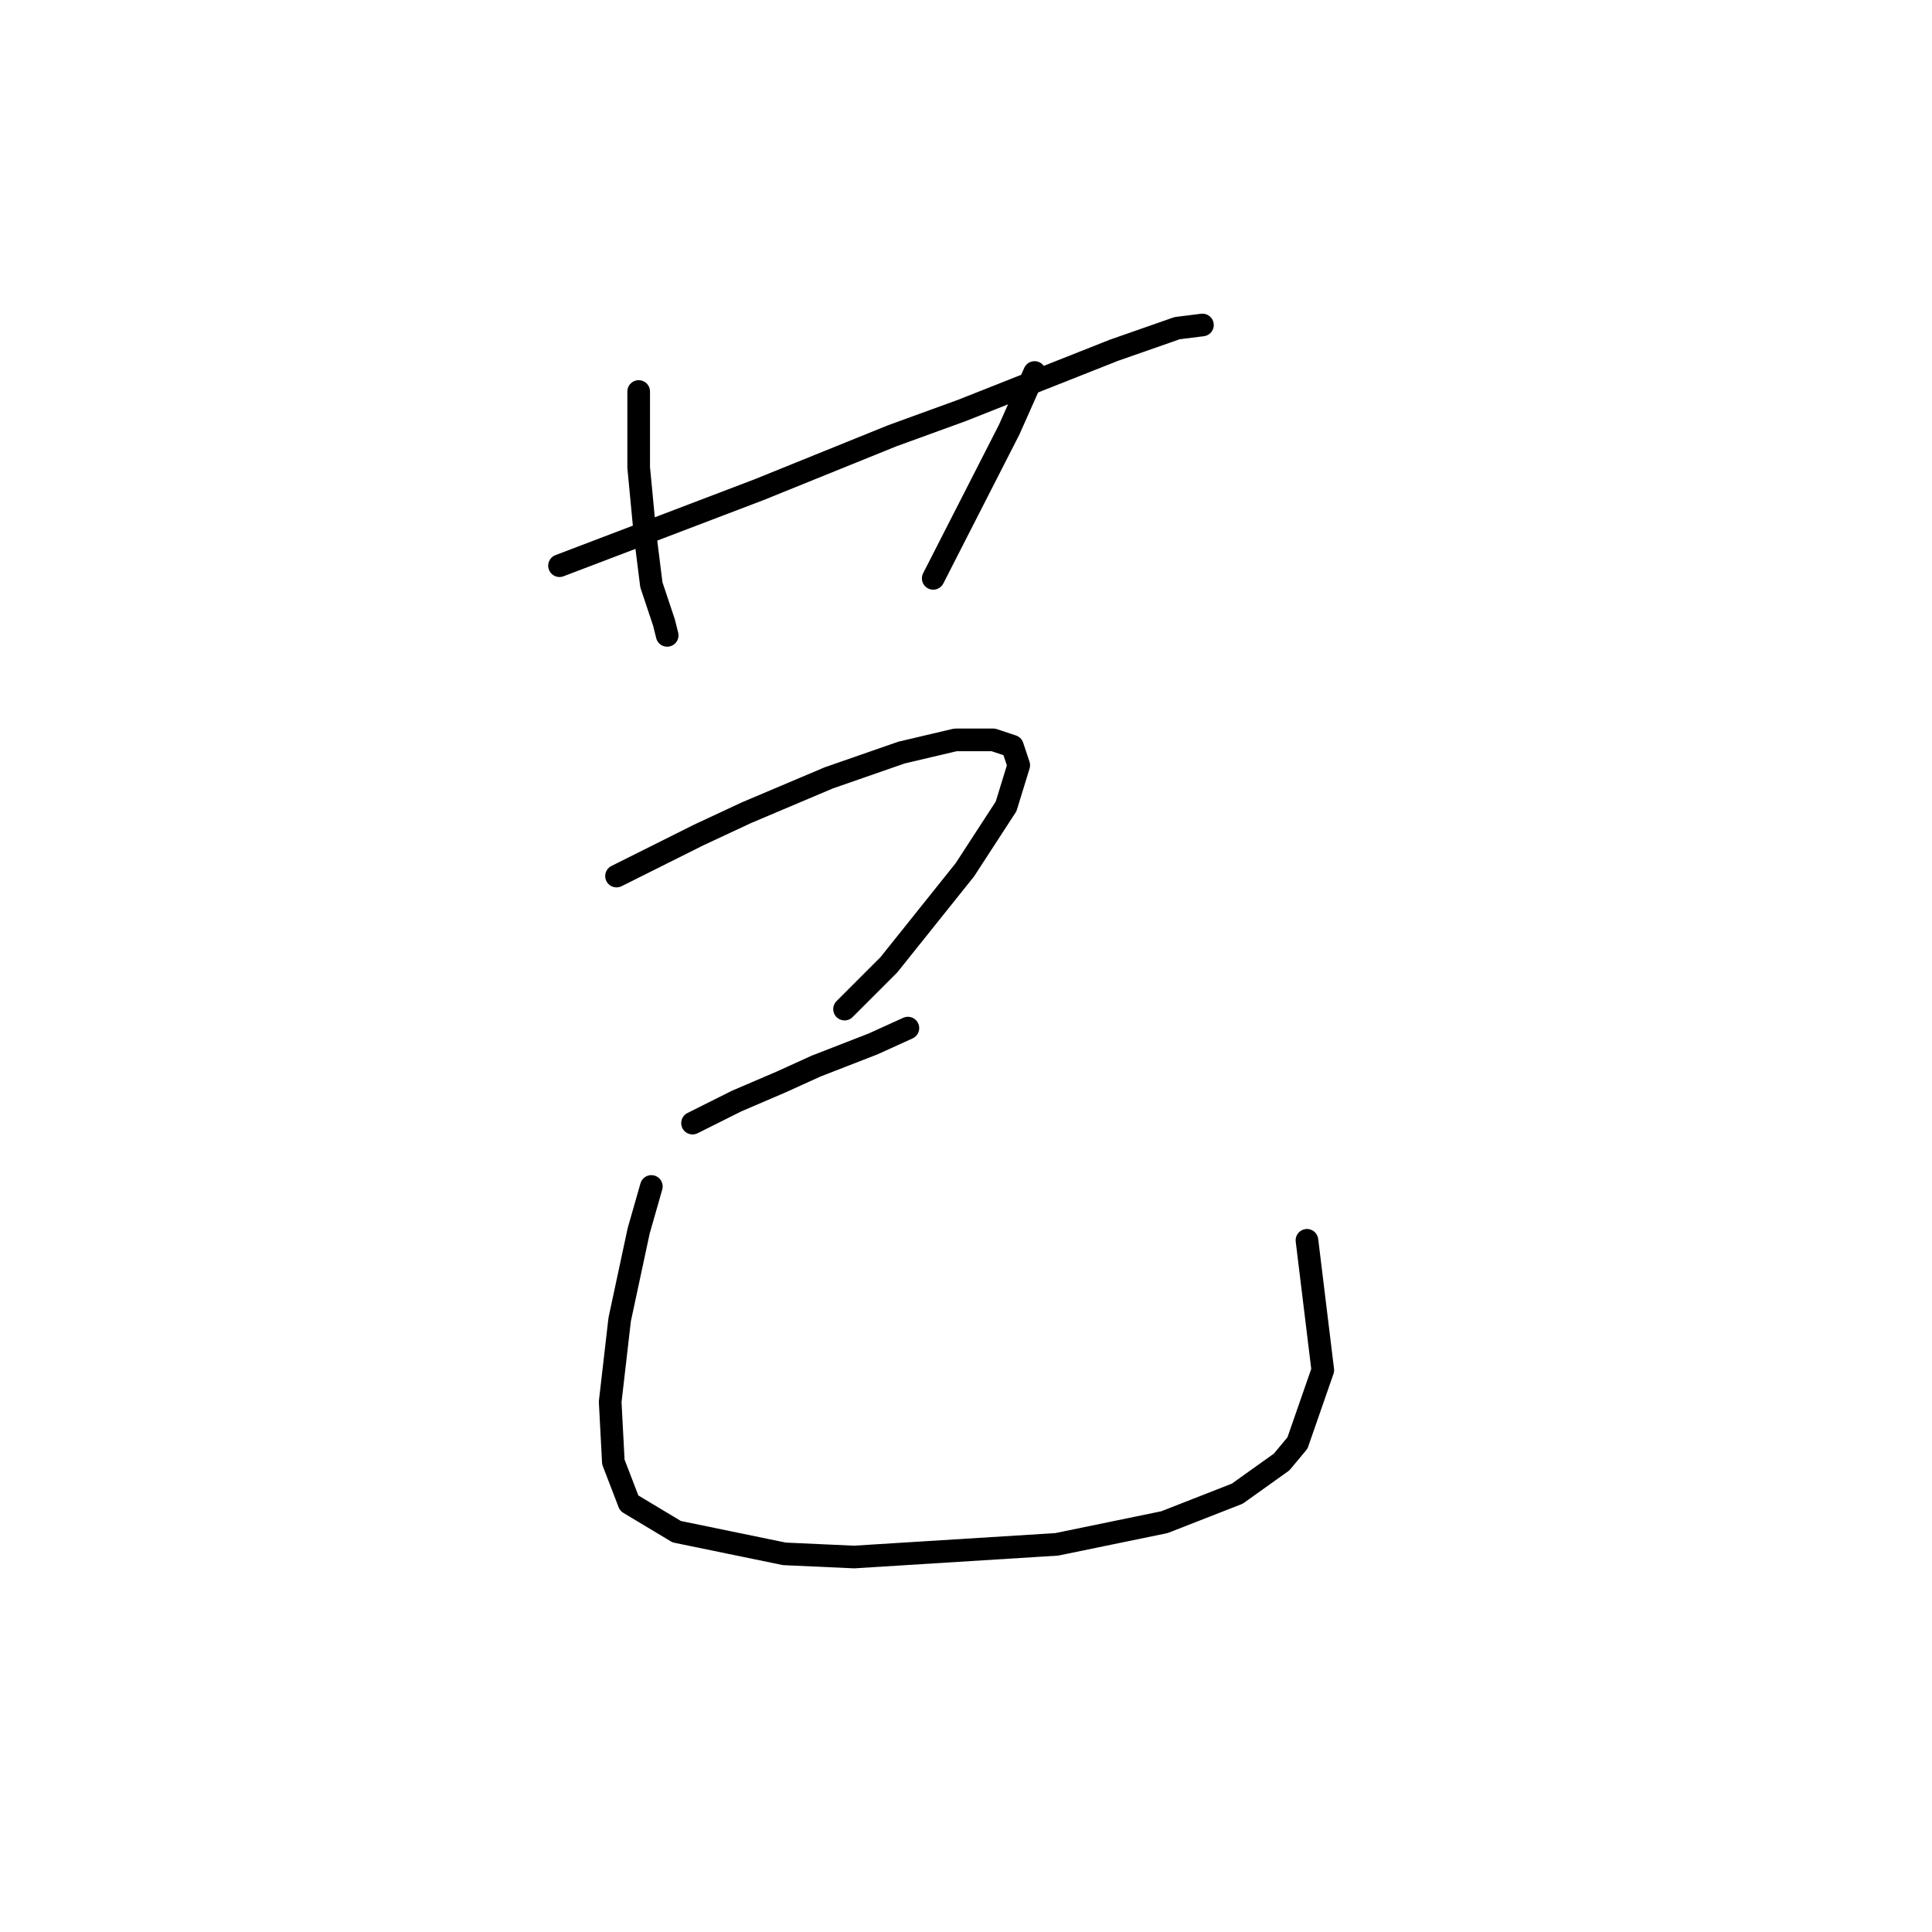 <?xml version="1.0" standalone="no"?>
    <svg width="256" height="256" xmlns="http://www.w3.org/2000/svg" version="1.1">
    <polyline stroke="black" stroke-width="3" stroke-linecap="round" fill="transparent" stroke-linejoin="round" points="74.138 74.958 91.764 68.243 100.577 64.886 118.203 57.751 127.435 54.394 147.579 46.42 155.973 43.483 159.33 43.063 159.33 43.063 " />
        <polyline stroke="black" stroke-width="3" stroke-linecap="round" fill="transparent" stroke-linejoin="round" points="84.629 51.876 84.629 61.948 85.469 70.761 86.308 77.476 87.987 82.512 88.406 84.19 88.406 84.19 " />
        <polyline stroke="black" stroke-width="3" stroke-linecap="round" fill="transparent" stroke-linejoin="round" points="137.088 49.358 133.73 56.912 123.658 76.636 123.658 76.636 " />
        <polyline stroke="black" stroke-width="3" stroke-linecap="round" fill="transparent" stroke-linejoin="round" points="81.692 116.085 86.728 113.567 92.603 110.629 98.898 107.692 109.809 103.075 119.462 99.718 126.596 98.039 131.632 98.039 134.15 98.879 134.989 101.397 133.311 106.852 127.855 115.246 117.783 127.836 111.908 133.711 111.908 133.711 " />
        <polyline stroke="black" stroke-width="3" stroke-linecap="round" fill="transparent" stroke-linejoin="round" points="91.764 148.819 97.639 145.881 103.514 143.363 108.131 141.265 115.685 138.327 120.301 136.229 120.301 136.229 " />
        <polyline stroke="black" stroke-width="3" stroke-linecap="round" fill="transparent" stroke-linejoin="round" points="86.308 157.212 84.629 163.088 83.37 168.963 82.111 174.838 80.852 185.75 81.272 193.723 83.37 199.179 89.665 202.956 103.934 205.894 113.167 206.313 140.025 204.635 154.294 201.697 163.946 197.92 169.822 193.723 171.92 191.205 175.277 181.553 173.179 164.347 173.179 164.347 " />
        </svg>